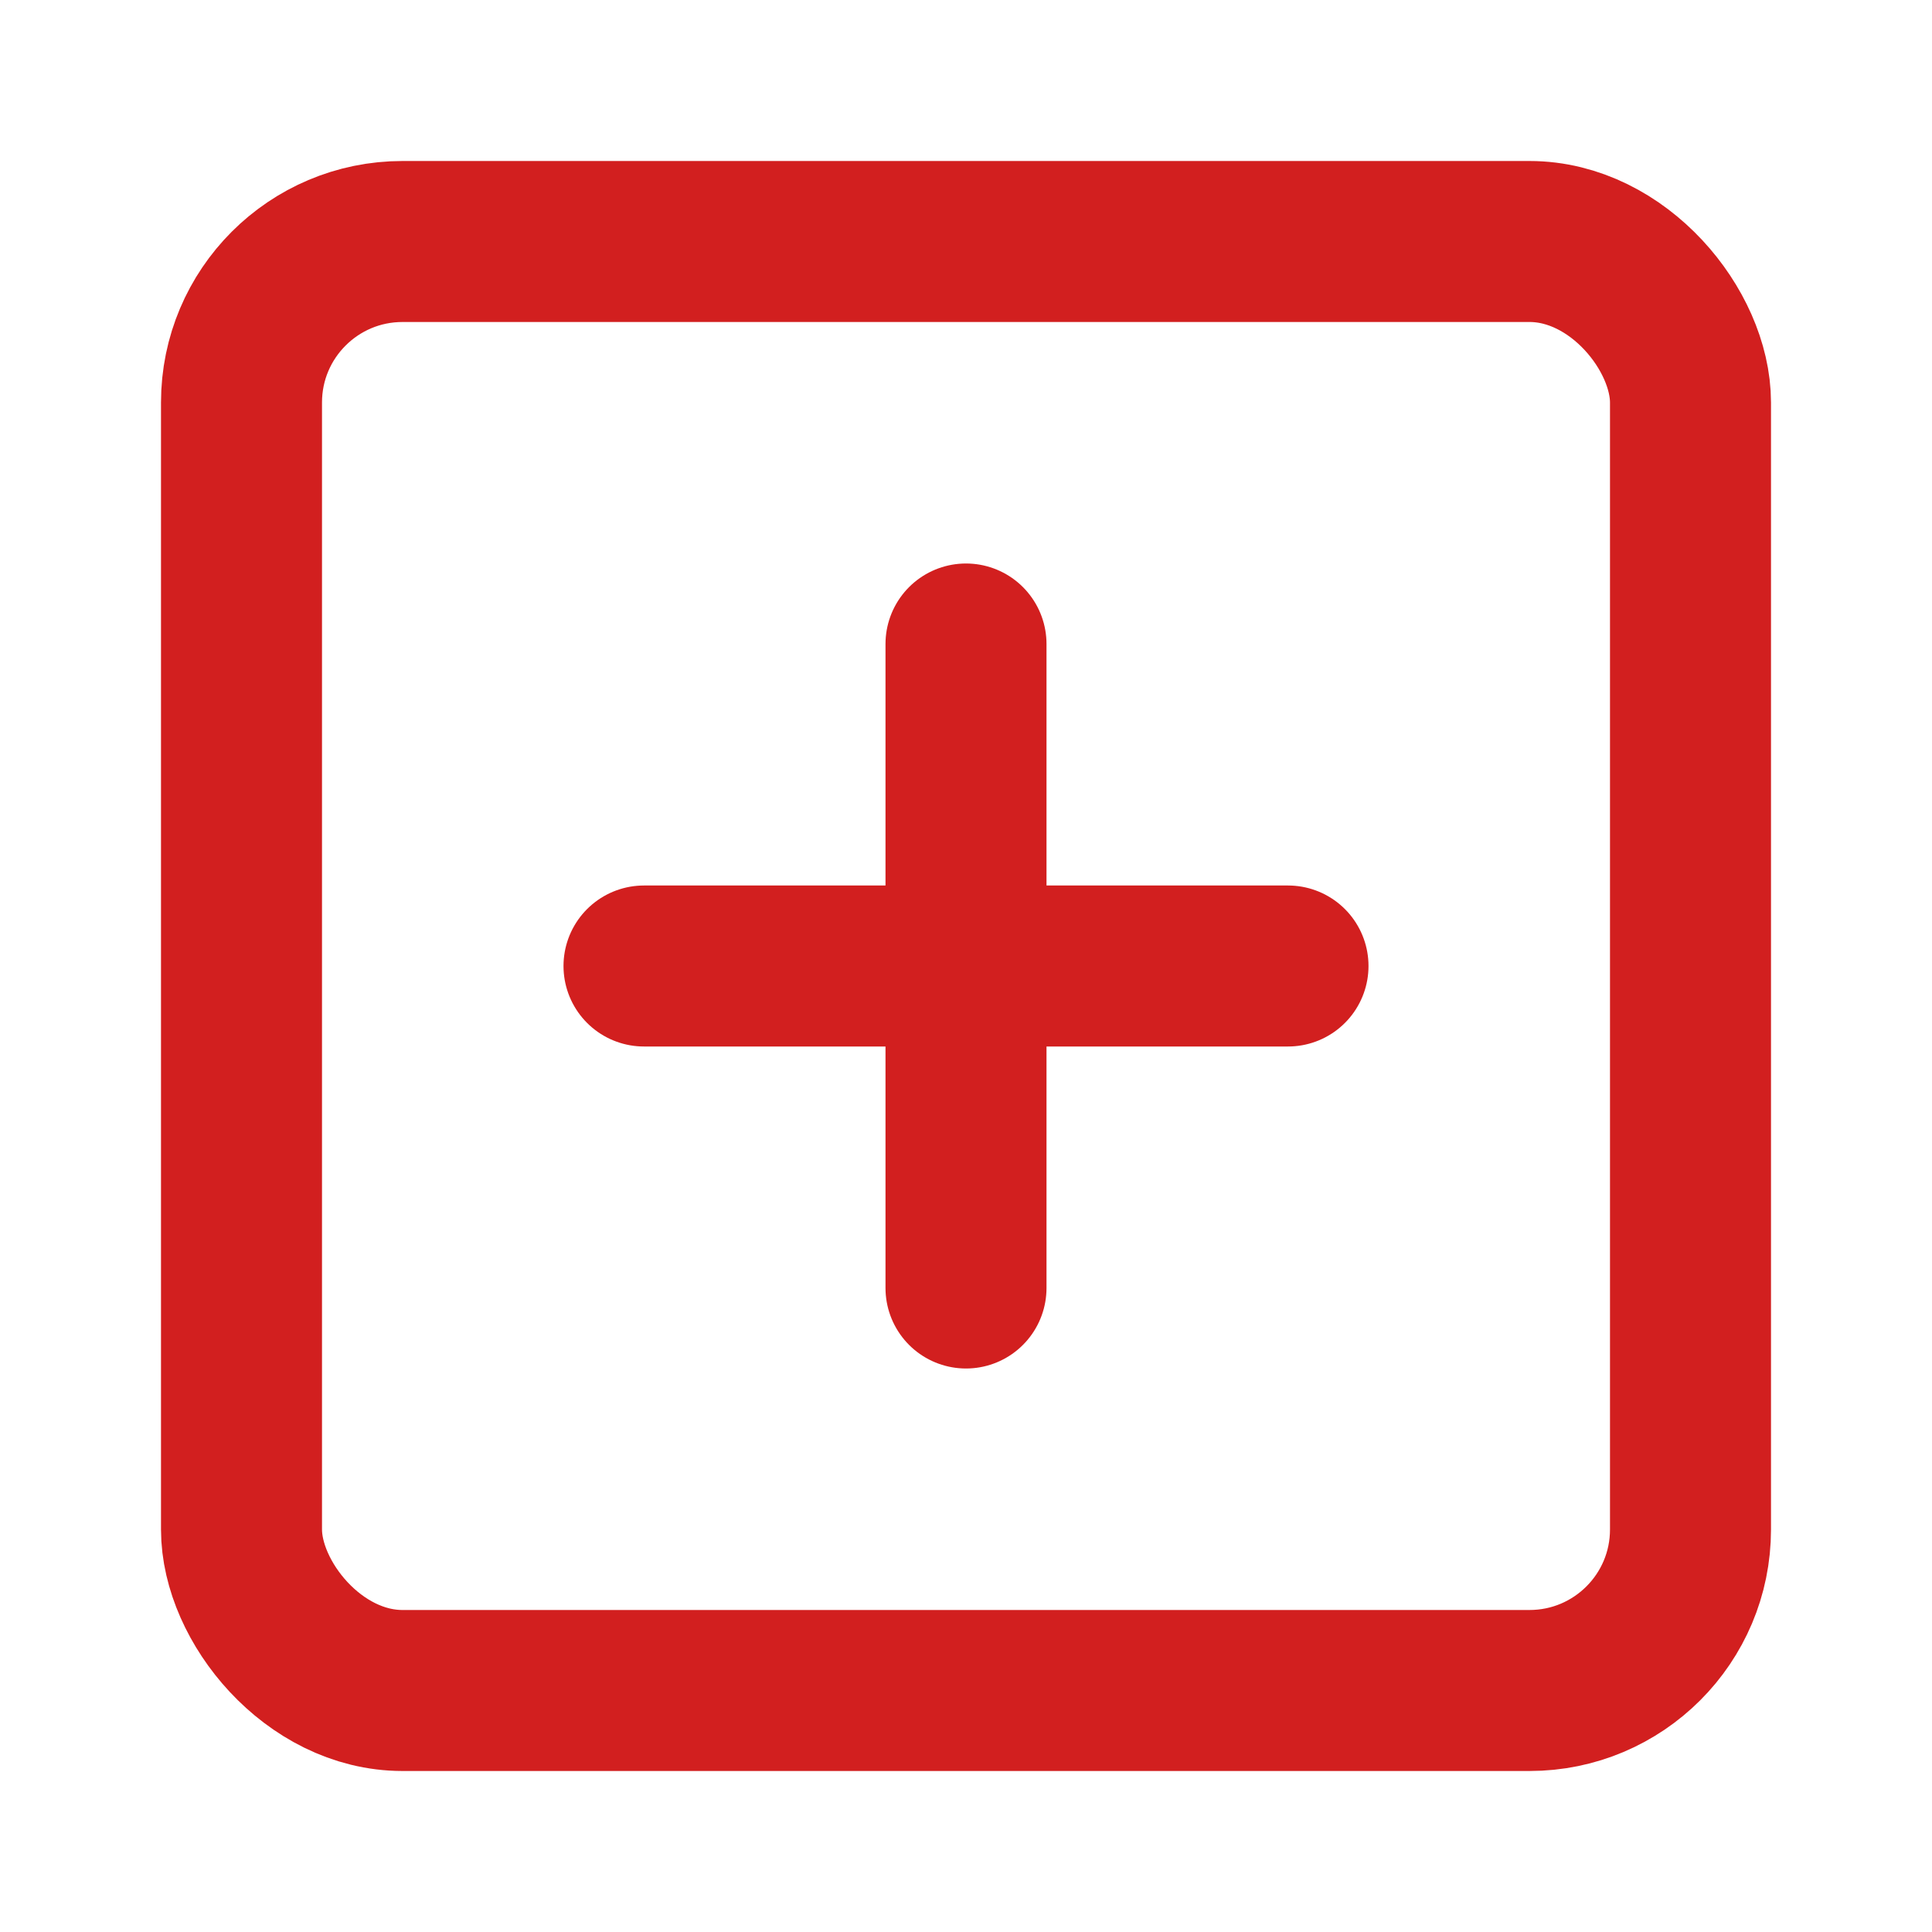 <svg xmlns="http://www.w3.org/2000/svg" width="24" height="24" viewBox="0 0 24 24" fill="none" stroke="#d21f1f" stroke-width="2" stroke-linecap="round" stroke-linejoin="round" class="feather feather-plus-square"><rect x="3" y="3" width="18" height="18" rx="2" ry="2"></rect><line x1="12" y1="8" x2="12" y2="16"></line><line x1="8" y1="12" x2="16" y2="12"></line></svg>